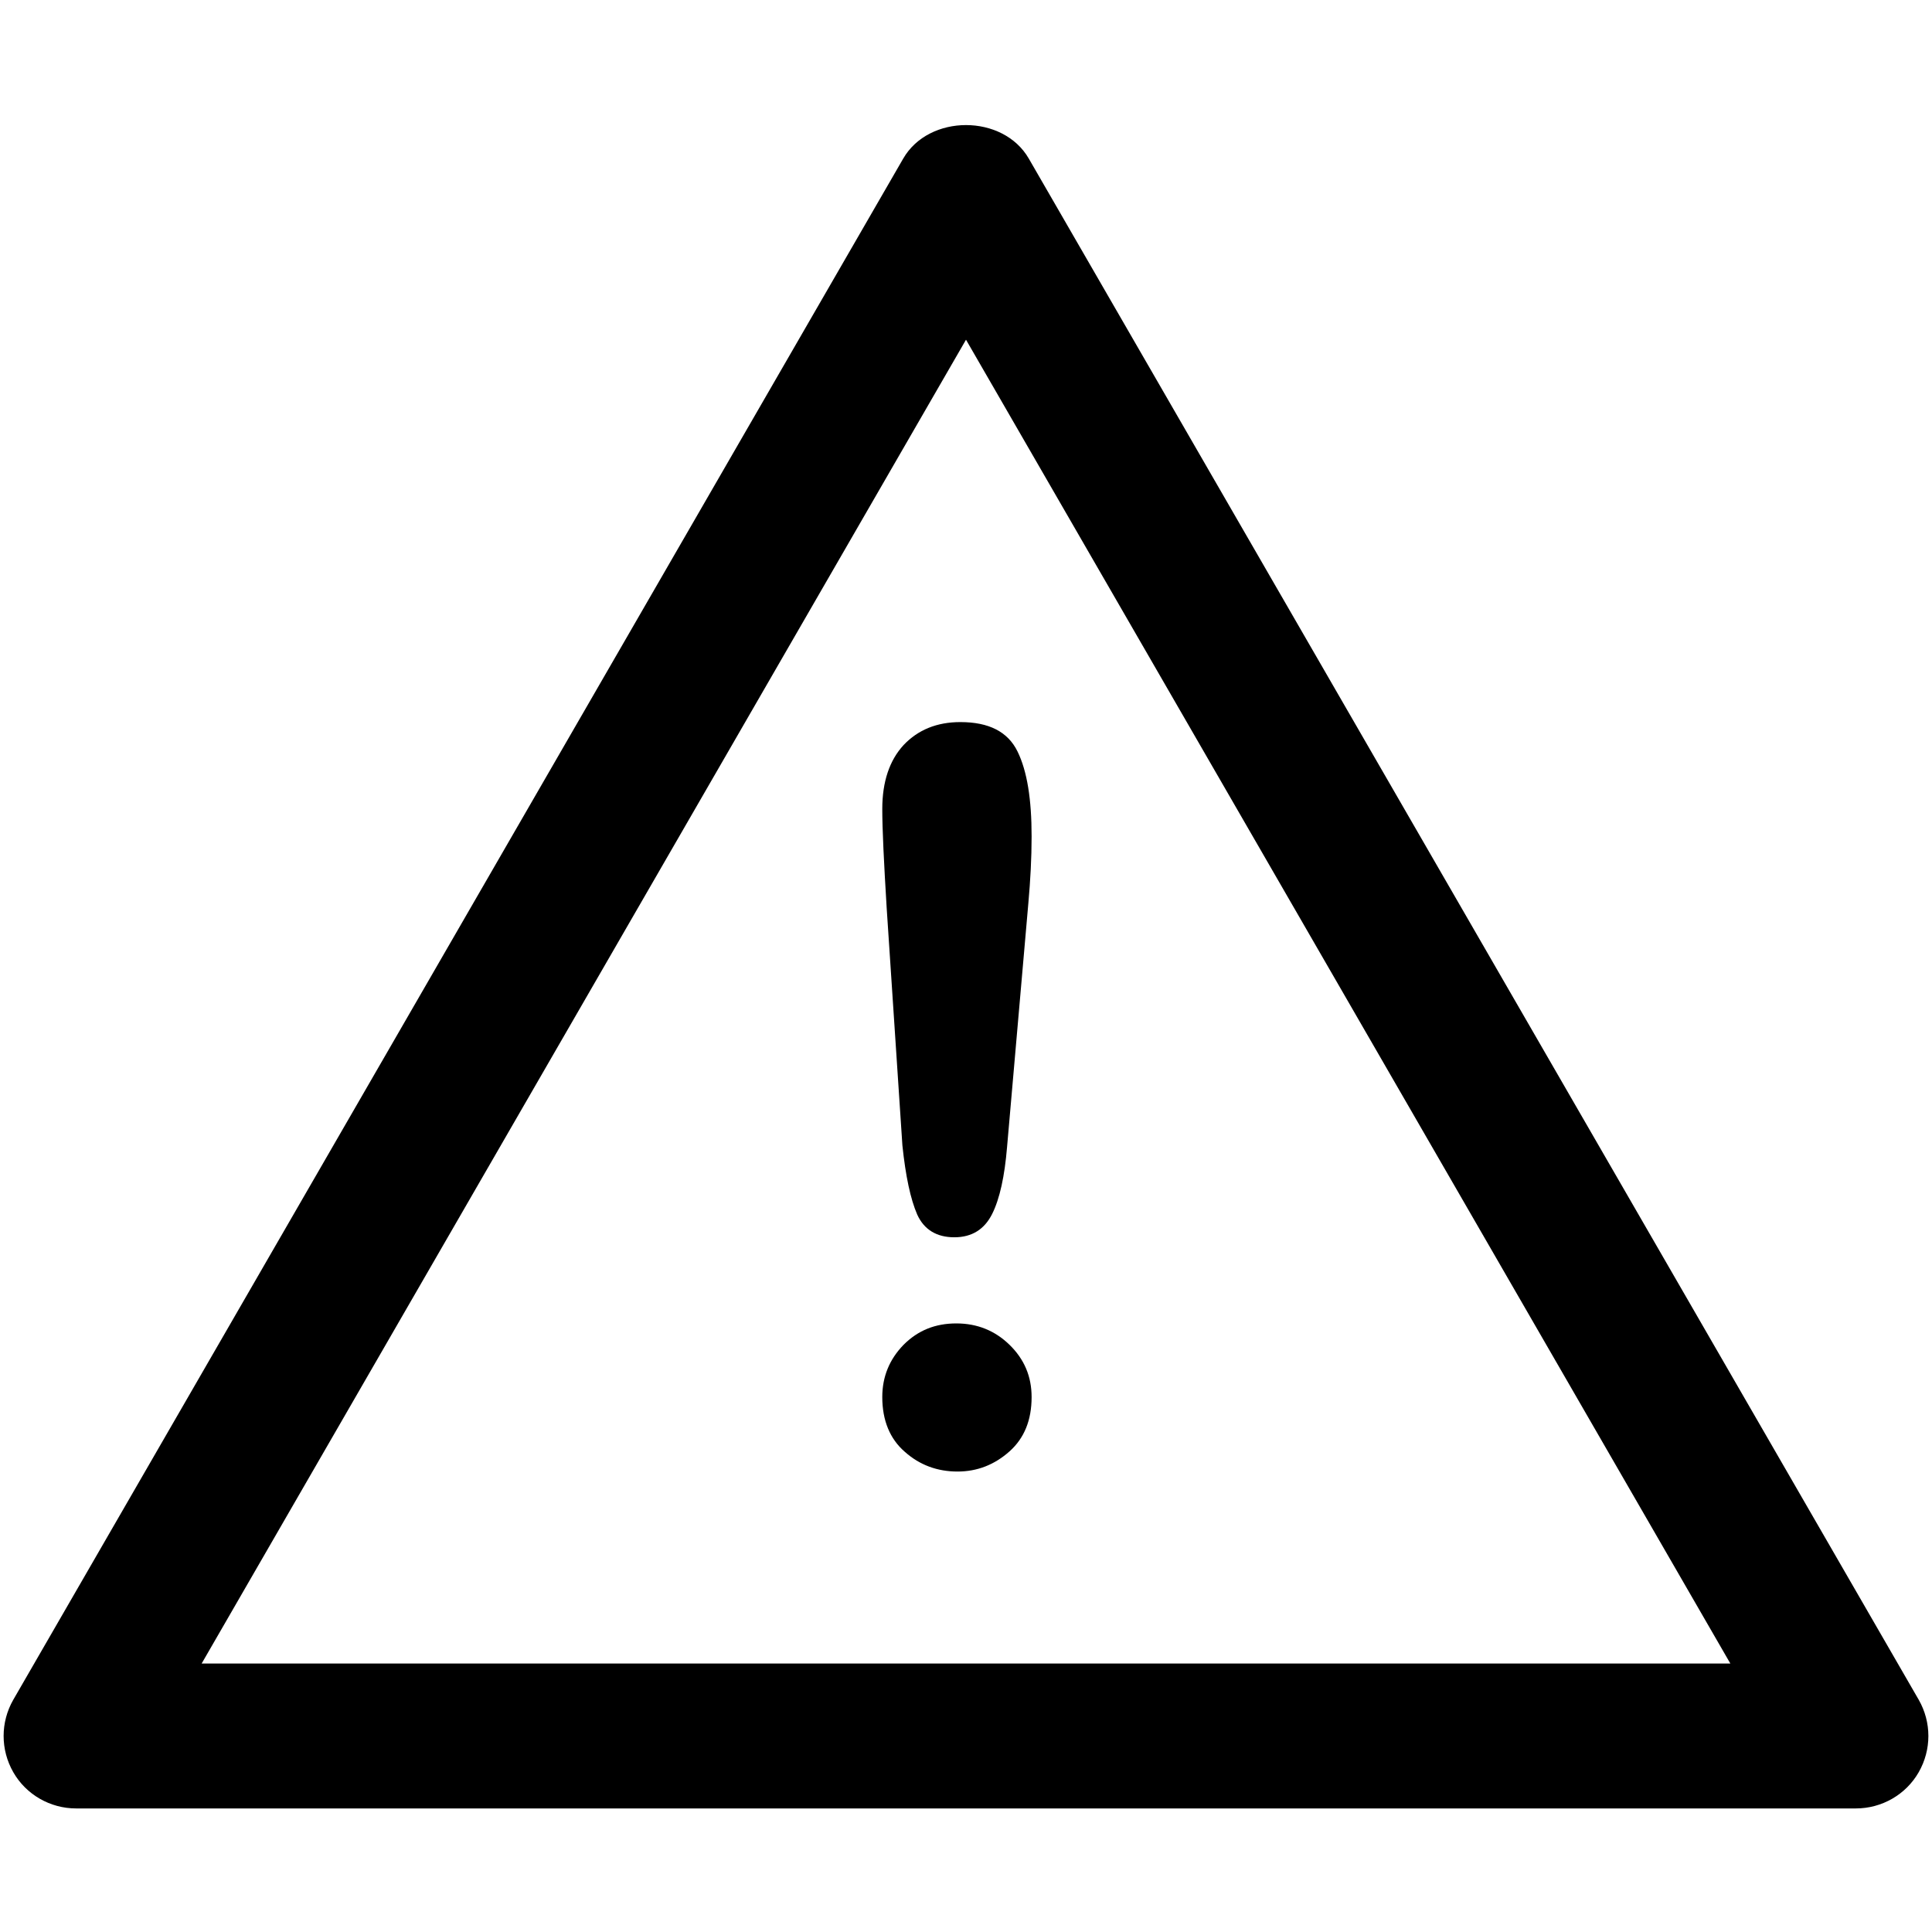 <?xml version="1.0" encoding="utf-8"?>
<!-- Generator: Adobe Illustrator 21.0.0, SVG Export Plug-In . SVG Version: 6.00 Build 0)  -->
<svg version="1.1" xmlns="http://www.w3.org/2000/svg" xmlns:xlink="http://www.w3.org/1999/xlink" x="0px" y="0px"
	 viewBox="0 0 48 48" enable-background="new 0 0 48 48" xml:space="preserve">
<g id="Layer_2" display="none">
	<rect display="inline" fill="#F9EC31" width="48" height="48"/>
</g>
<g id="Layer_4">
	<g>
		<g>
			<path d="M22.42,28.46l-0.39-5.89c-0.07-1.15-0.11-1.97-0.11-2.47c0-0.68,0.18-1.21,0.53-1.59c0.36-0.38,0.83-0.57,1.41-0.57
				c0.71,0,1.18,0.24,1.42,0.73c0.24,0.49,0.35,1.19,0.35,2.11c0,0.54-0.03,1.09-0.08,1.65l-0.53,6.07
				c-0.06,0.72-0.18,1.28-0.37,1.66c-0.19,0.38-0.5,0.58-0.94,0.58c-0.44,0-0.75-0.19-0.92-0.56C22.62,29.79,22.5,29.22,22.42,28.46
				z M23.79,36.56c-0.5,0-0.94-0.16-1.31-0.49c-0.37-0.32-0.56-0.78-0.56-1.36c0-0.51,0.18-0.94,0.53-1.3
				c0.36-0.36,0.79-0.53,1.31-0.53c0.52,0,0.96,0.18,1.32,0.53c0.37,0.36,0.55,0.79,0.55,1.3c0,0.57-0.18,1.02-0.55,1.35
				C24.71,36.39,24.28,36.56,23.79,36.56z"/>
		</g>
		<g>
			<path d="M46.11,44.93H1.89c-0.64,0-1.24-0.34-1.56-0.9c-0.32-0.56-0.32-1.24,0-1.8L22.44,3.94c0.64-1.11,2.48-1.11,3.12,0
				l22.11,38.29c0.32,0.56,0.32,1.24,0,1.8C47.35,44.59,46.75,44.93,46.11,44.93L46.11,44.93z M5.01,41.33h37.98L24,8.44L5.01,41.33
				L5.01,41.33z"/>
		</g>
	</g>
</g>
</svg>
